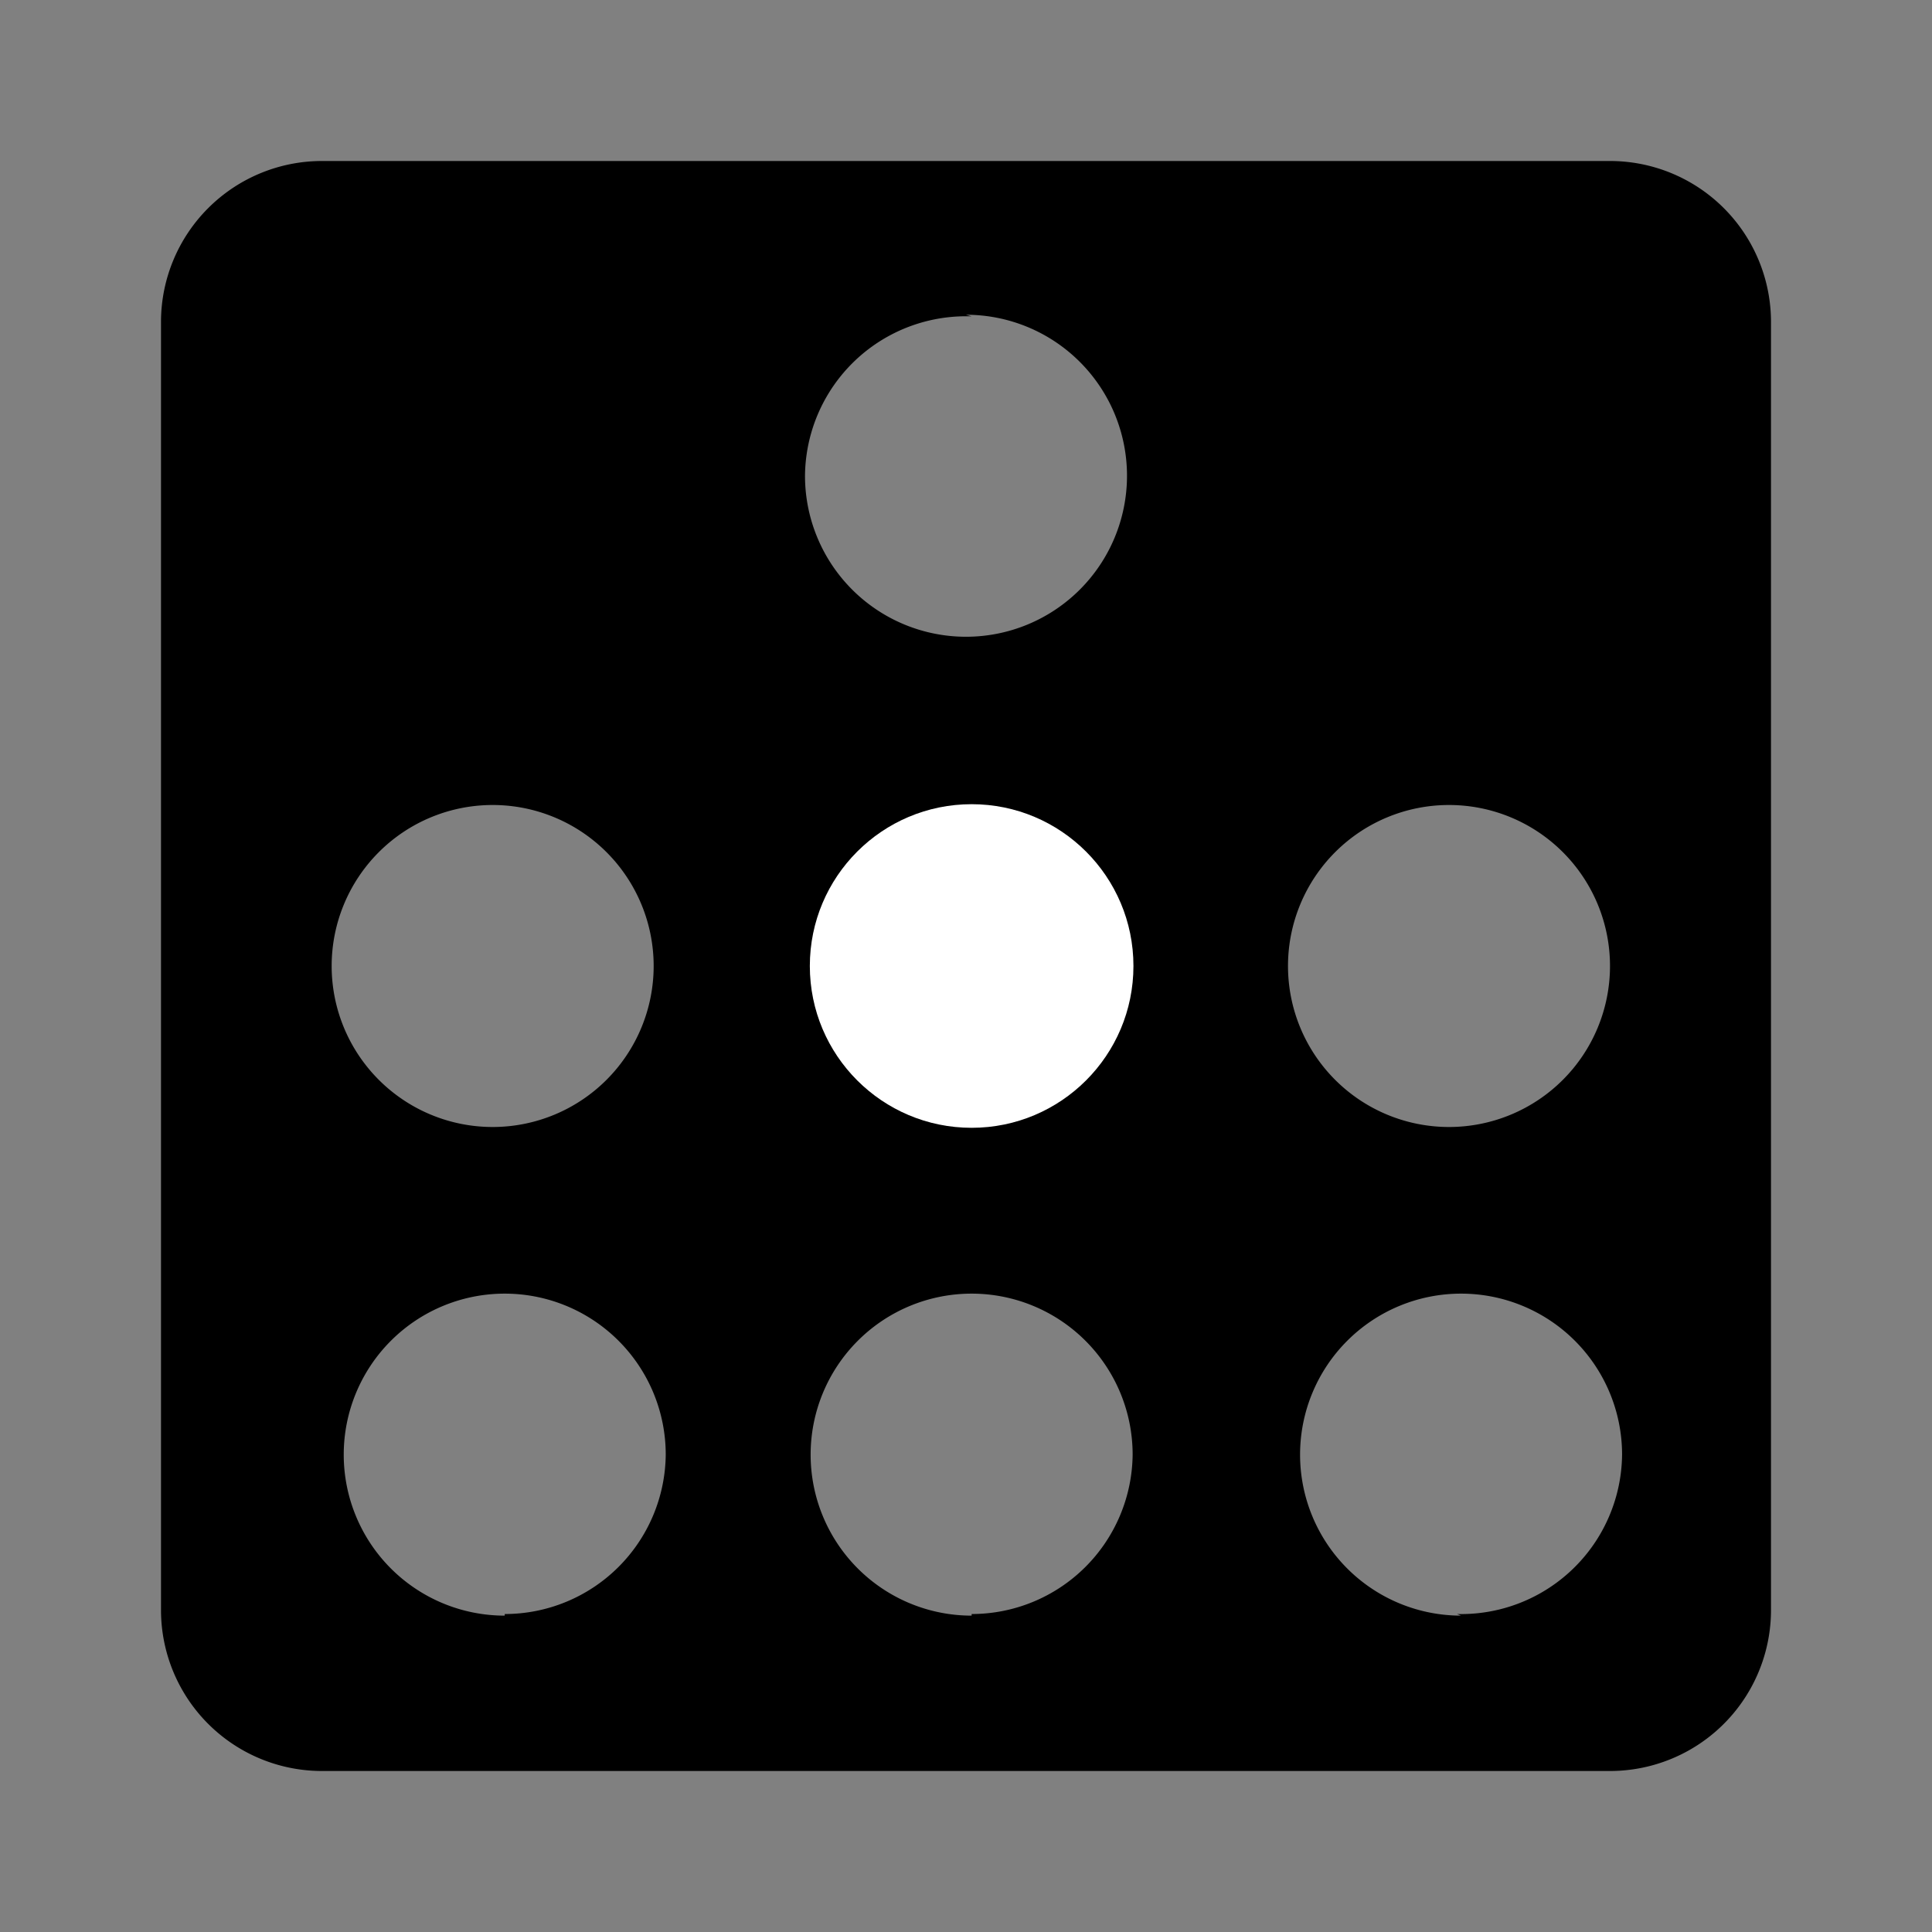 <svg id="Layer_1" data-name="Layer 1" xmlns="http://www.w3.org/2000/svg" viewBox="0 0 24 24"><rect x="0" y="0" width="24" height="24" fill="#808080" stroke="none"/><defs><style>.cls-1{fill:#fff;}</style></defs><title>application_instance</title><path d="M20,2H4A2,2,0,0,0,2,4V20a2,2,0,0,0,2,2H20a2,2,0,0,0,2-2V4A2,2,0,0,0,20,2Zm-8,1.91a2,2,0,1,1-2,2A2,2,0,0,1,12.07,3.93ZM6.12,10a2,2,0,1,1-2,2A2,2,0,0,1,6.12,10Zm.15,10.07a2,2,0,1,1,2-2A2,2,0,0,1,6.27,20.05Zm5.8,0a2,2,0,1,1,2-2A2,2,0,0,1,12.07,20.05ZM18,10a2,2,0,1,1-2,2A2,2,0,0,1,18,10Zm.15,10.07a2,2,0,1,1,2-2A2,2,0,0,1,18.1,20.05Z"/><circle class="cls-1" cx="12.07" cy="12" r="2.01"/></svg>
